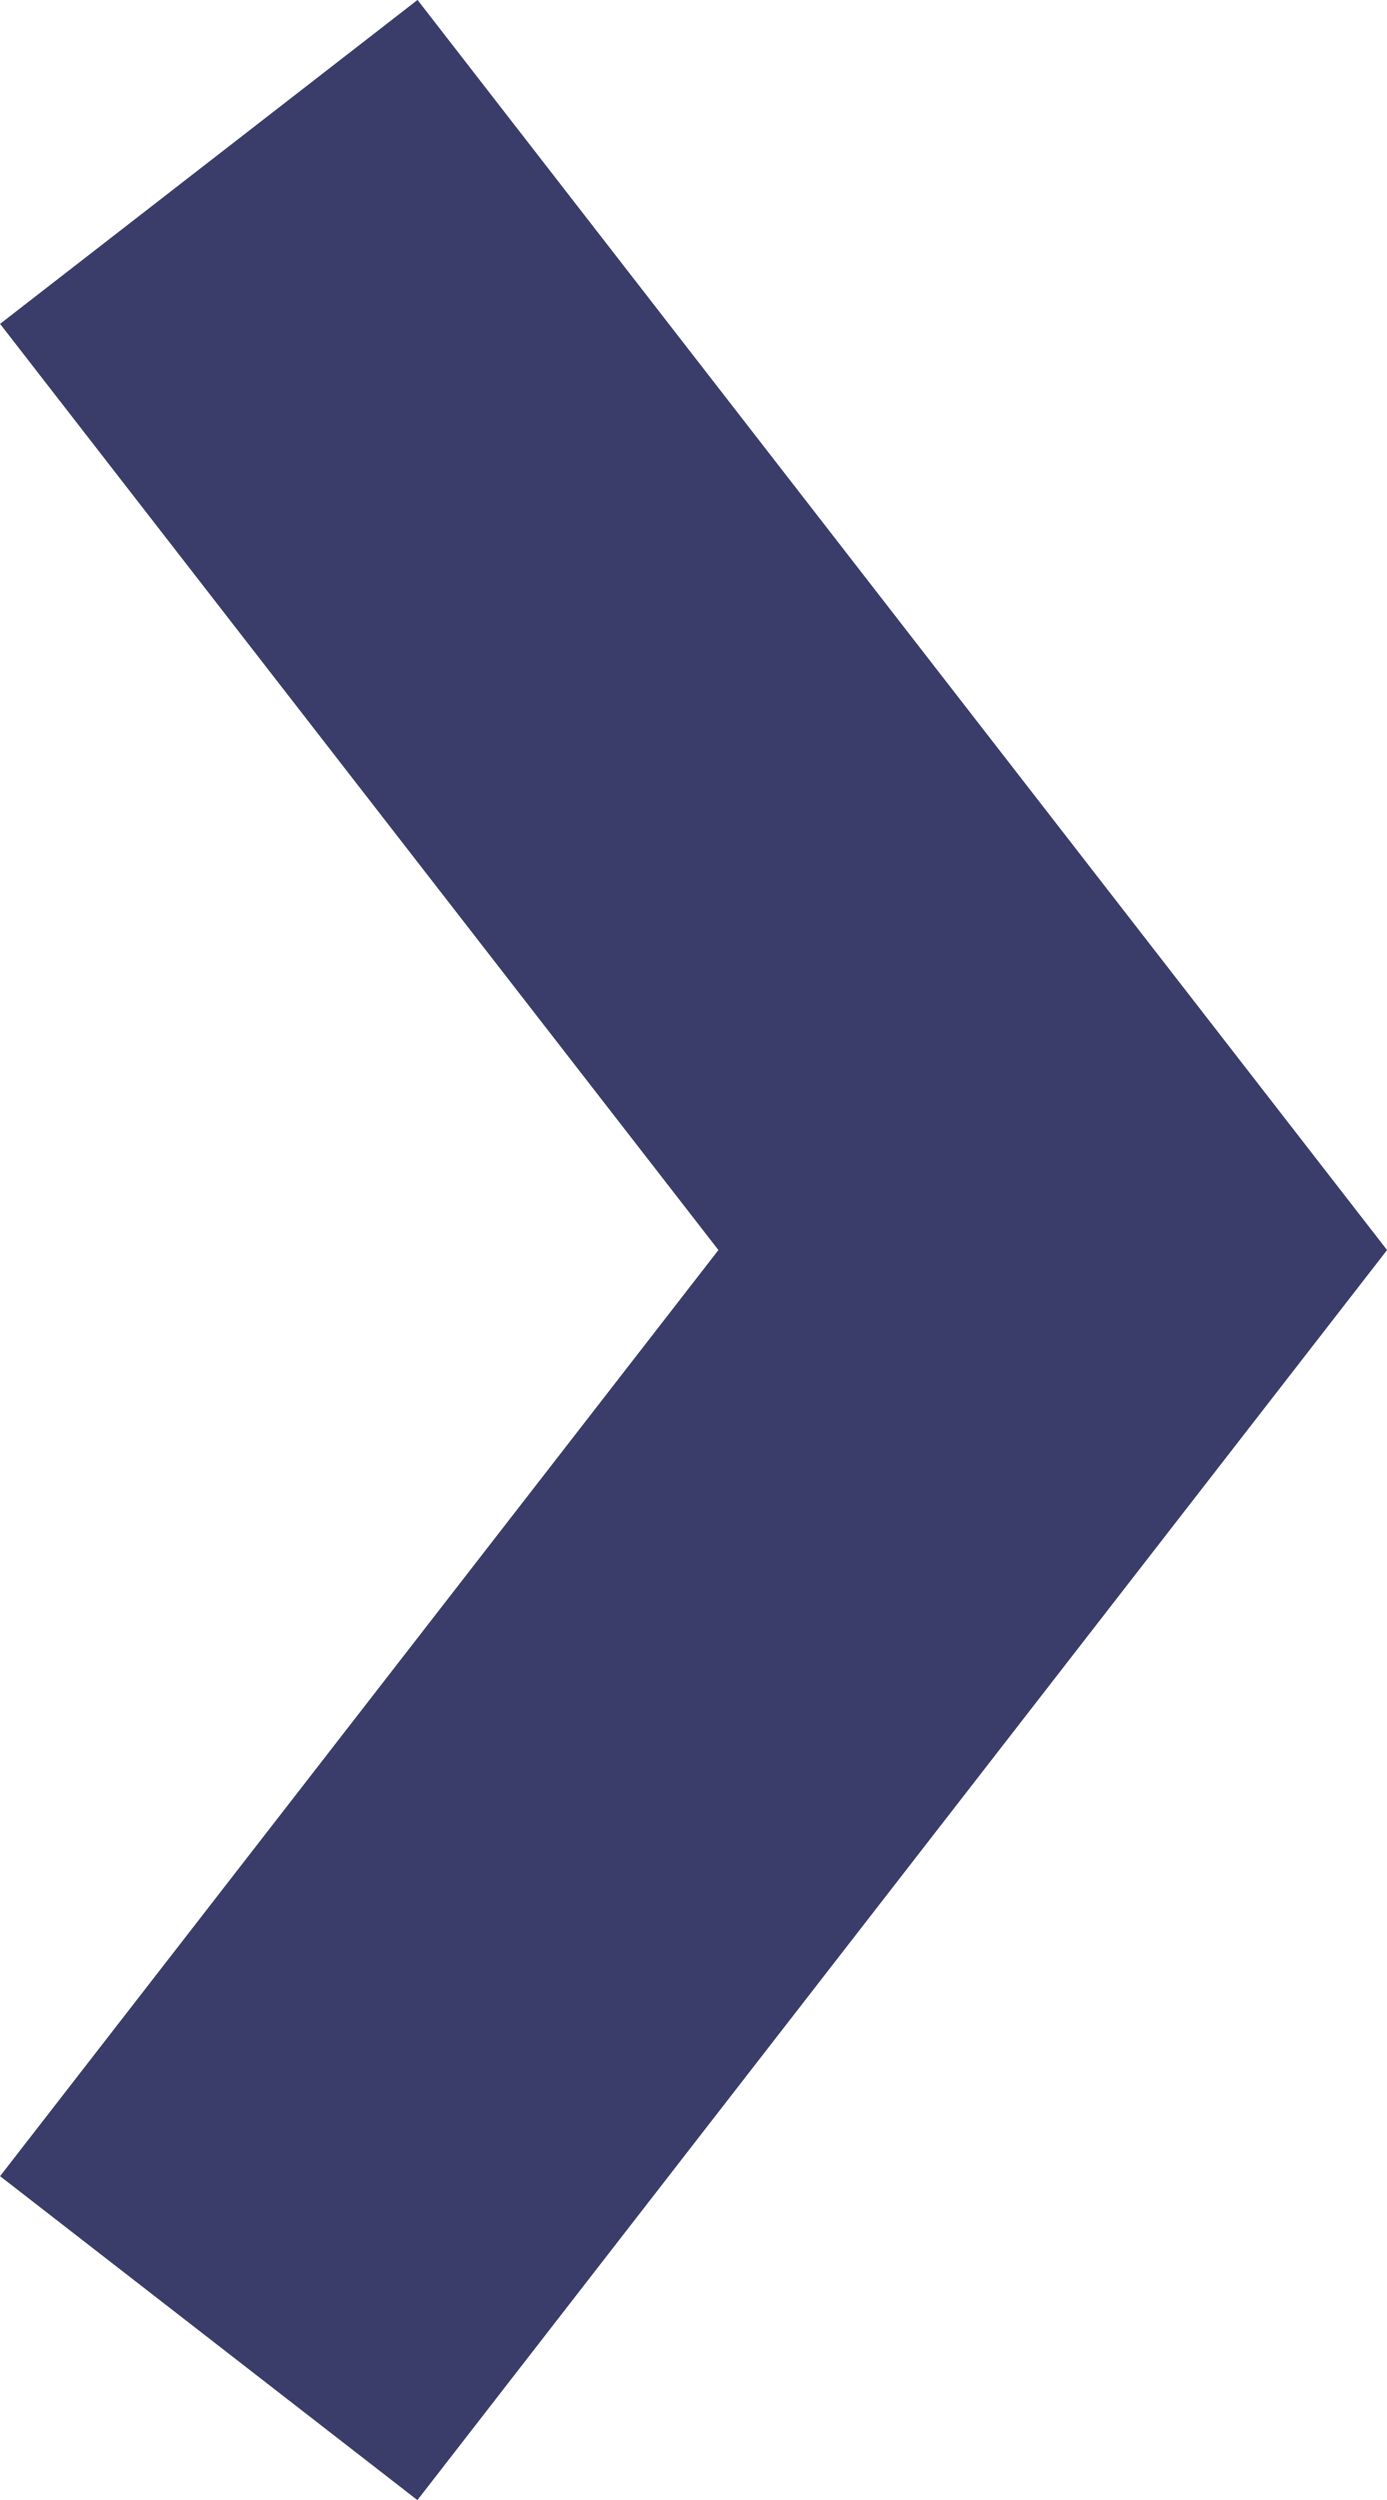<svg id="Grupo_1158" data-name="Grupo 1158" xmlns="http://www.w3.org/2000/svg" width="19.735" height="35.564" viewBox="0 0 19.735 35.564">
  <path id="Trazado_39" data-name="Trazado 39" d="M1283.865,1414.768l-5.938-4.608,10.221-13.174-10.221-13.175,5.94-4.608,13.795,17.783Z" transform="translate(-1277.926 -1379.204)" fill="#3a3c6a"/>
</svg>
